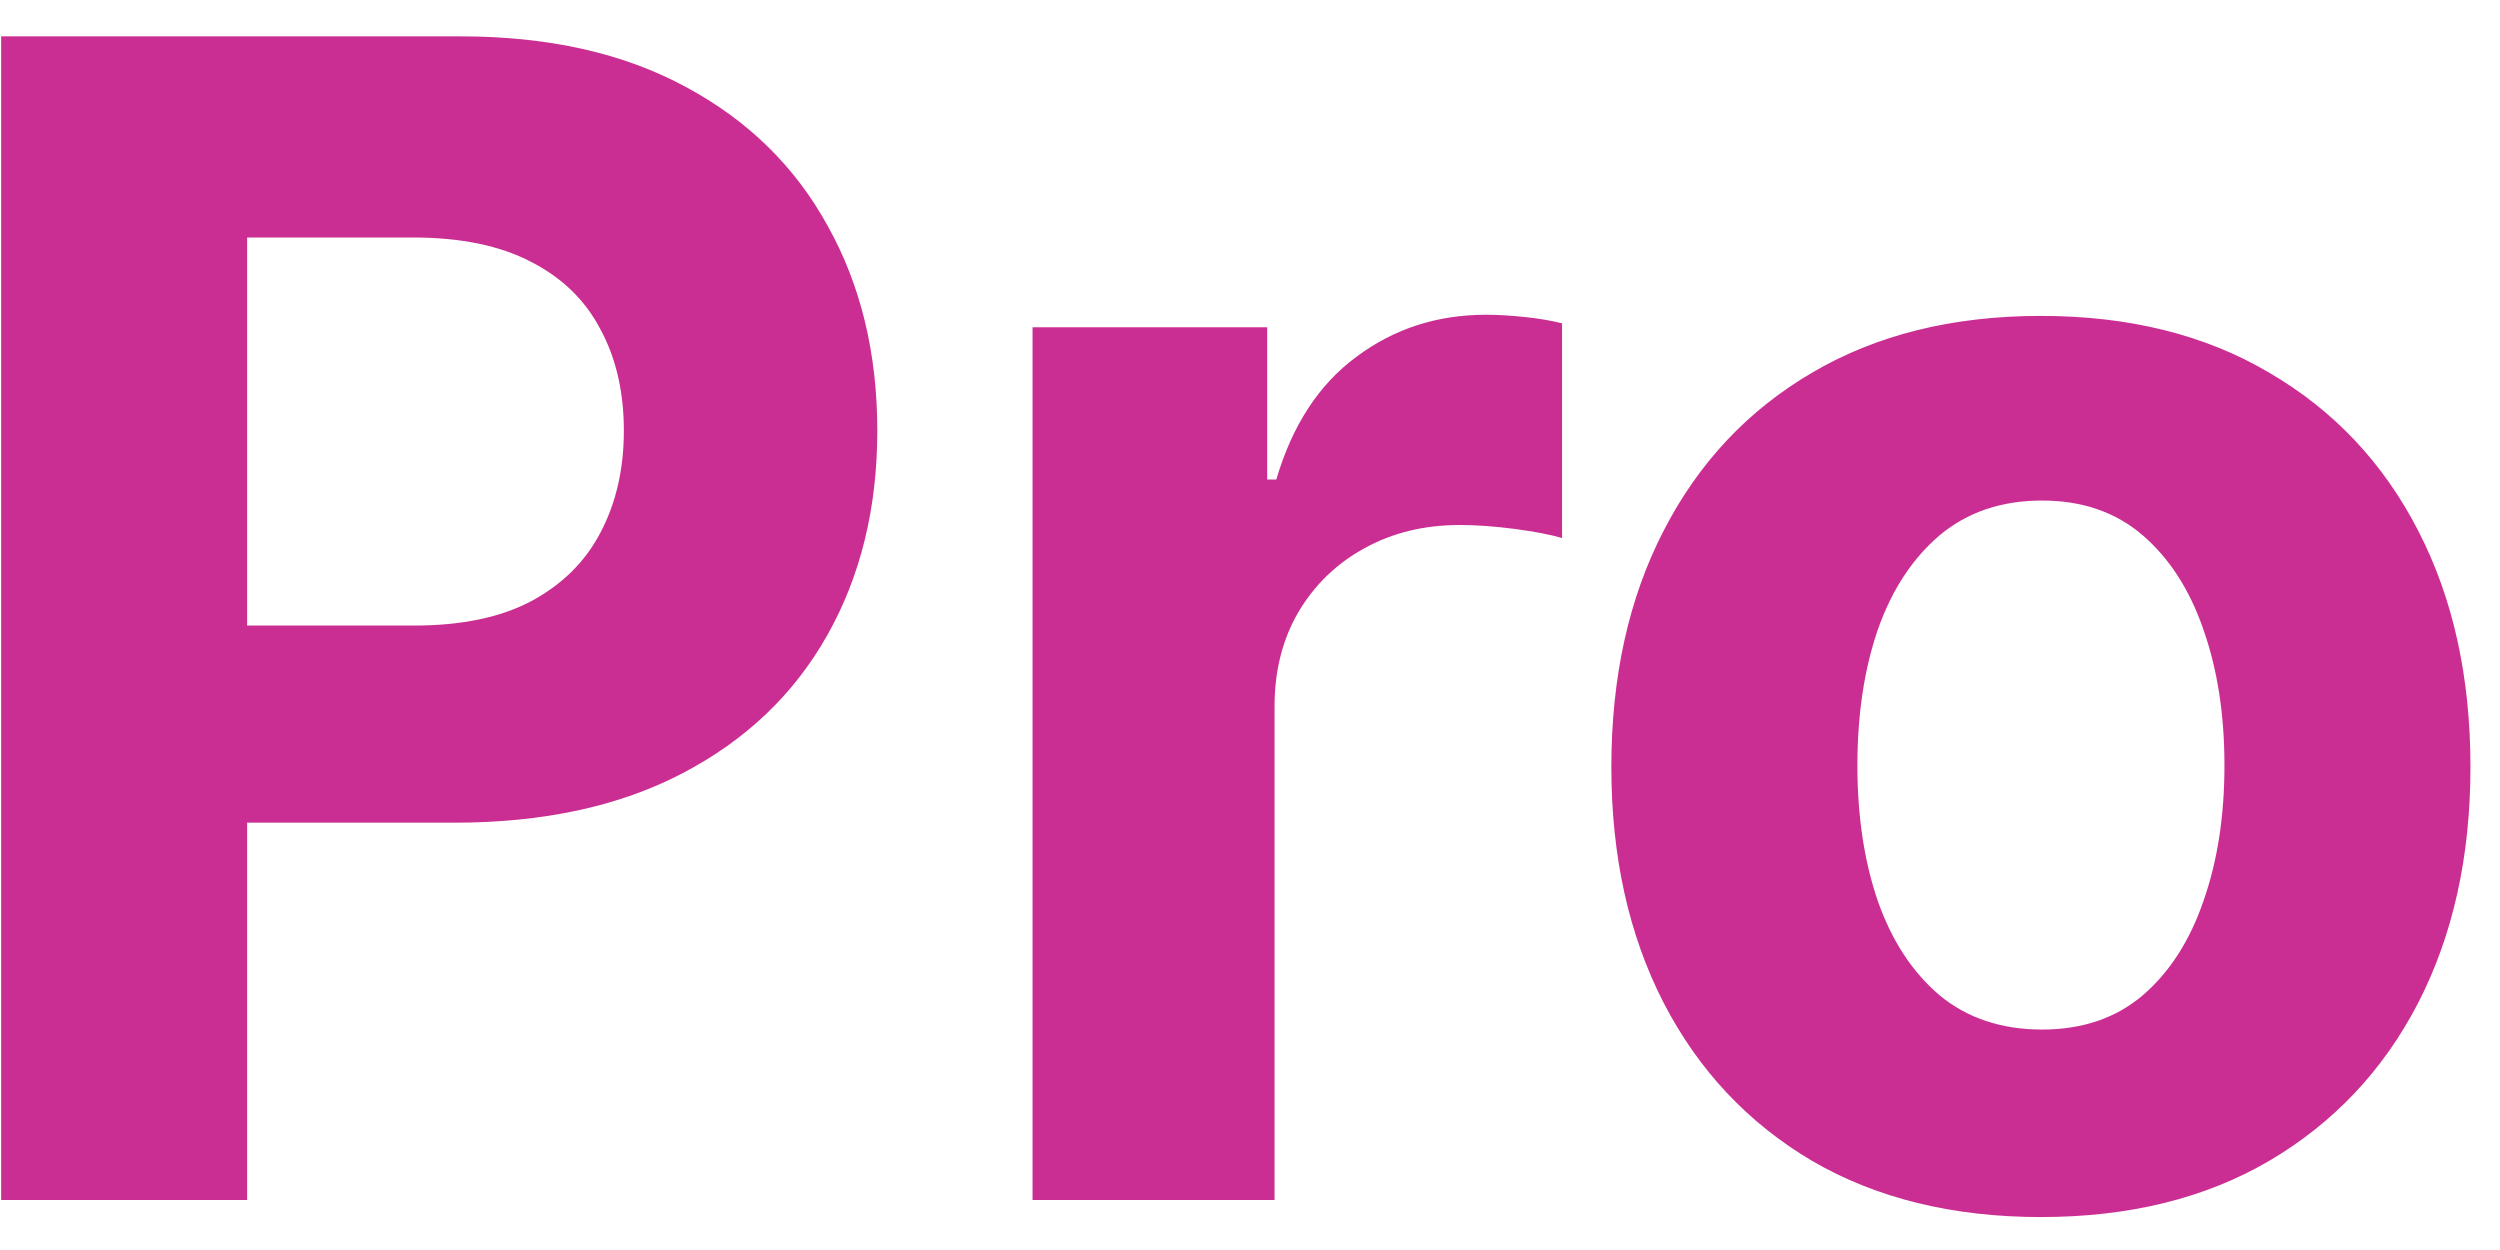 <svg width="50" height="25" viewBox="0 0 50 25" fill="none" xmlns="http://www.w3.org/2000/svg">
<path d="M0.023 24V0.727H9.205C10.97 0.727 12.473 1.064 13.716 1.739C14.958 2.405 15.905 3.333 16.557 4.523C17.216 5.705 17.546 7.068 17.546 8.614C17.546 10.159 17.212 11.523 16.546 12.704C15.879 13.886 14.913 14.807 13.648 15.466C12.39 16.125 10.867 16.454 9.08 16.454H3.227V12.511H8.284C9.231 12.511 10.011 12.348 10.625 12.023C11.246 11.689 11.708 11.231 12.011 10.648C12.322 10.057 12.477 9.379 12.477 8.614C12.477 7.841 12.322 7.167 12.011 6.591C11.708 6.008 11.246 5.557 10.625 5.239C10.004 4.913 9.216 4.75 8.261 4.75H4.943V24H0.023ZM20.651 24V6.545H25.344V9.591H25.526C25.844 8.508 26.378 7.689 27.128 7.136C27.878 6.576 28.741 6.295 29.719 6.295C29.961 6.295 30.223 6.311 30.503 6.341C30.783 6.371 31.029 6.413 31.241 6.466V10.761C31.014 10.693 30.7 10.633 30.298 10.579C29.897 10.527 29.529 10.5 29.196 10.5C28.484 10.5 27.848 10.655 27.287 10.966C26.734 11.269 26.294 11.693 25.969 12.239C25.651 12.784 25.491 13.413 25.491 14.125V24H20.651ZM40.818 24.341C39.053 24.341 37.526 23.966 36.239 23.216C34.958 22.458 33.97 21.405 33.273 20.057C32.576 18.701 32.227 17.129 32.227 15.341C32.227 13.538 32.576 11.962 33.273 10.614C33.97 9.258 34.958 8.205 36.239 7.455C37.526 6.697 39.053 6.318 40.818 6.318C42.583 6.318 44.106 6.697 45.386 7.455C46.674 8.205 47.667 9.258 48.364 10.614C49.061 11.962 49.409 13.538 49.409 15.341C49.409 17.129 49.061 18.701 48.364 20.057C47.667 21.405 46.674 22.458 45.386 23.216C44.106 23.966 42.583 24.341 40.818 24.341ZM40.841 20.591C41.644 20.591 42.314 20.364 42.852 19.909C43.39 19.447 43.795 18.818 44.068 18.023C44.349 17.227 44.489 16.322 44.489 15.307C44.489 14.292 44.349 13.386 44.068 12.591C43.795 11.796 43.39 11.167 42.852 10.704C42.314 10.242 41.644 10.011 40.841 10.011C40.03 10.011 39.349 10.242 38.795 10.704C38.25 11.167 37.837 11.796 37.557 12.591C37.284 13.386 37.148 14.292 37.148 15.307C37.148 16.322 37.284 17.227 37.557 18.023C37.837 18.818 38.25 19.447 38.795 19.909C39.349 20.364 40.03 20.591 40.841 20.591Z" fill="#CB2E92"/>
</svg>
